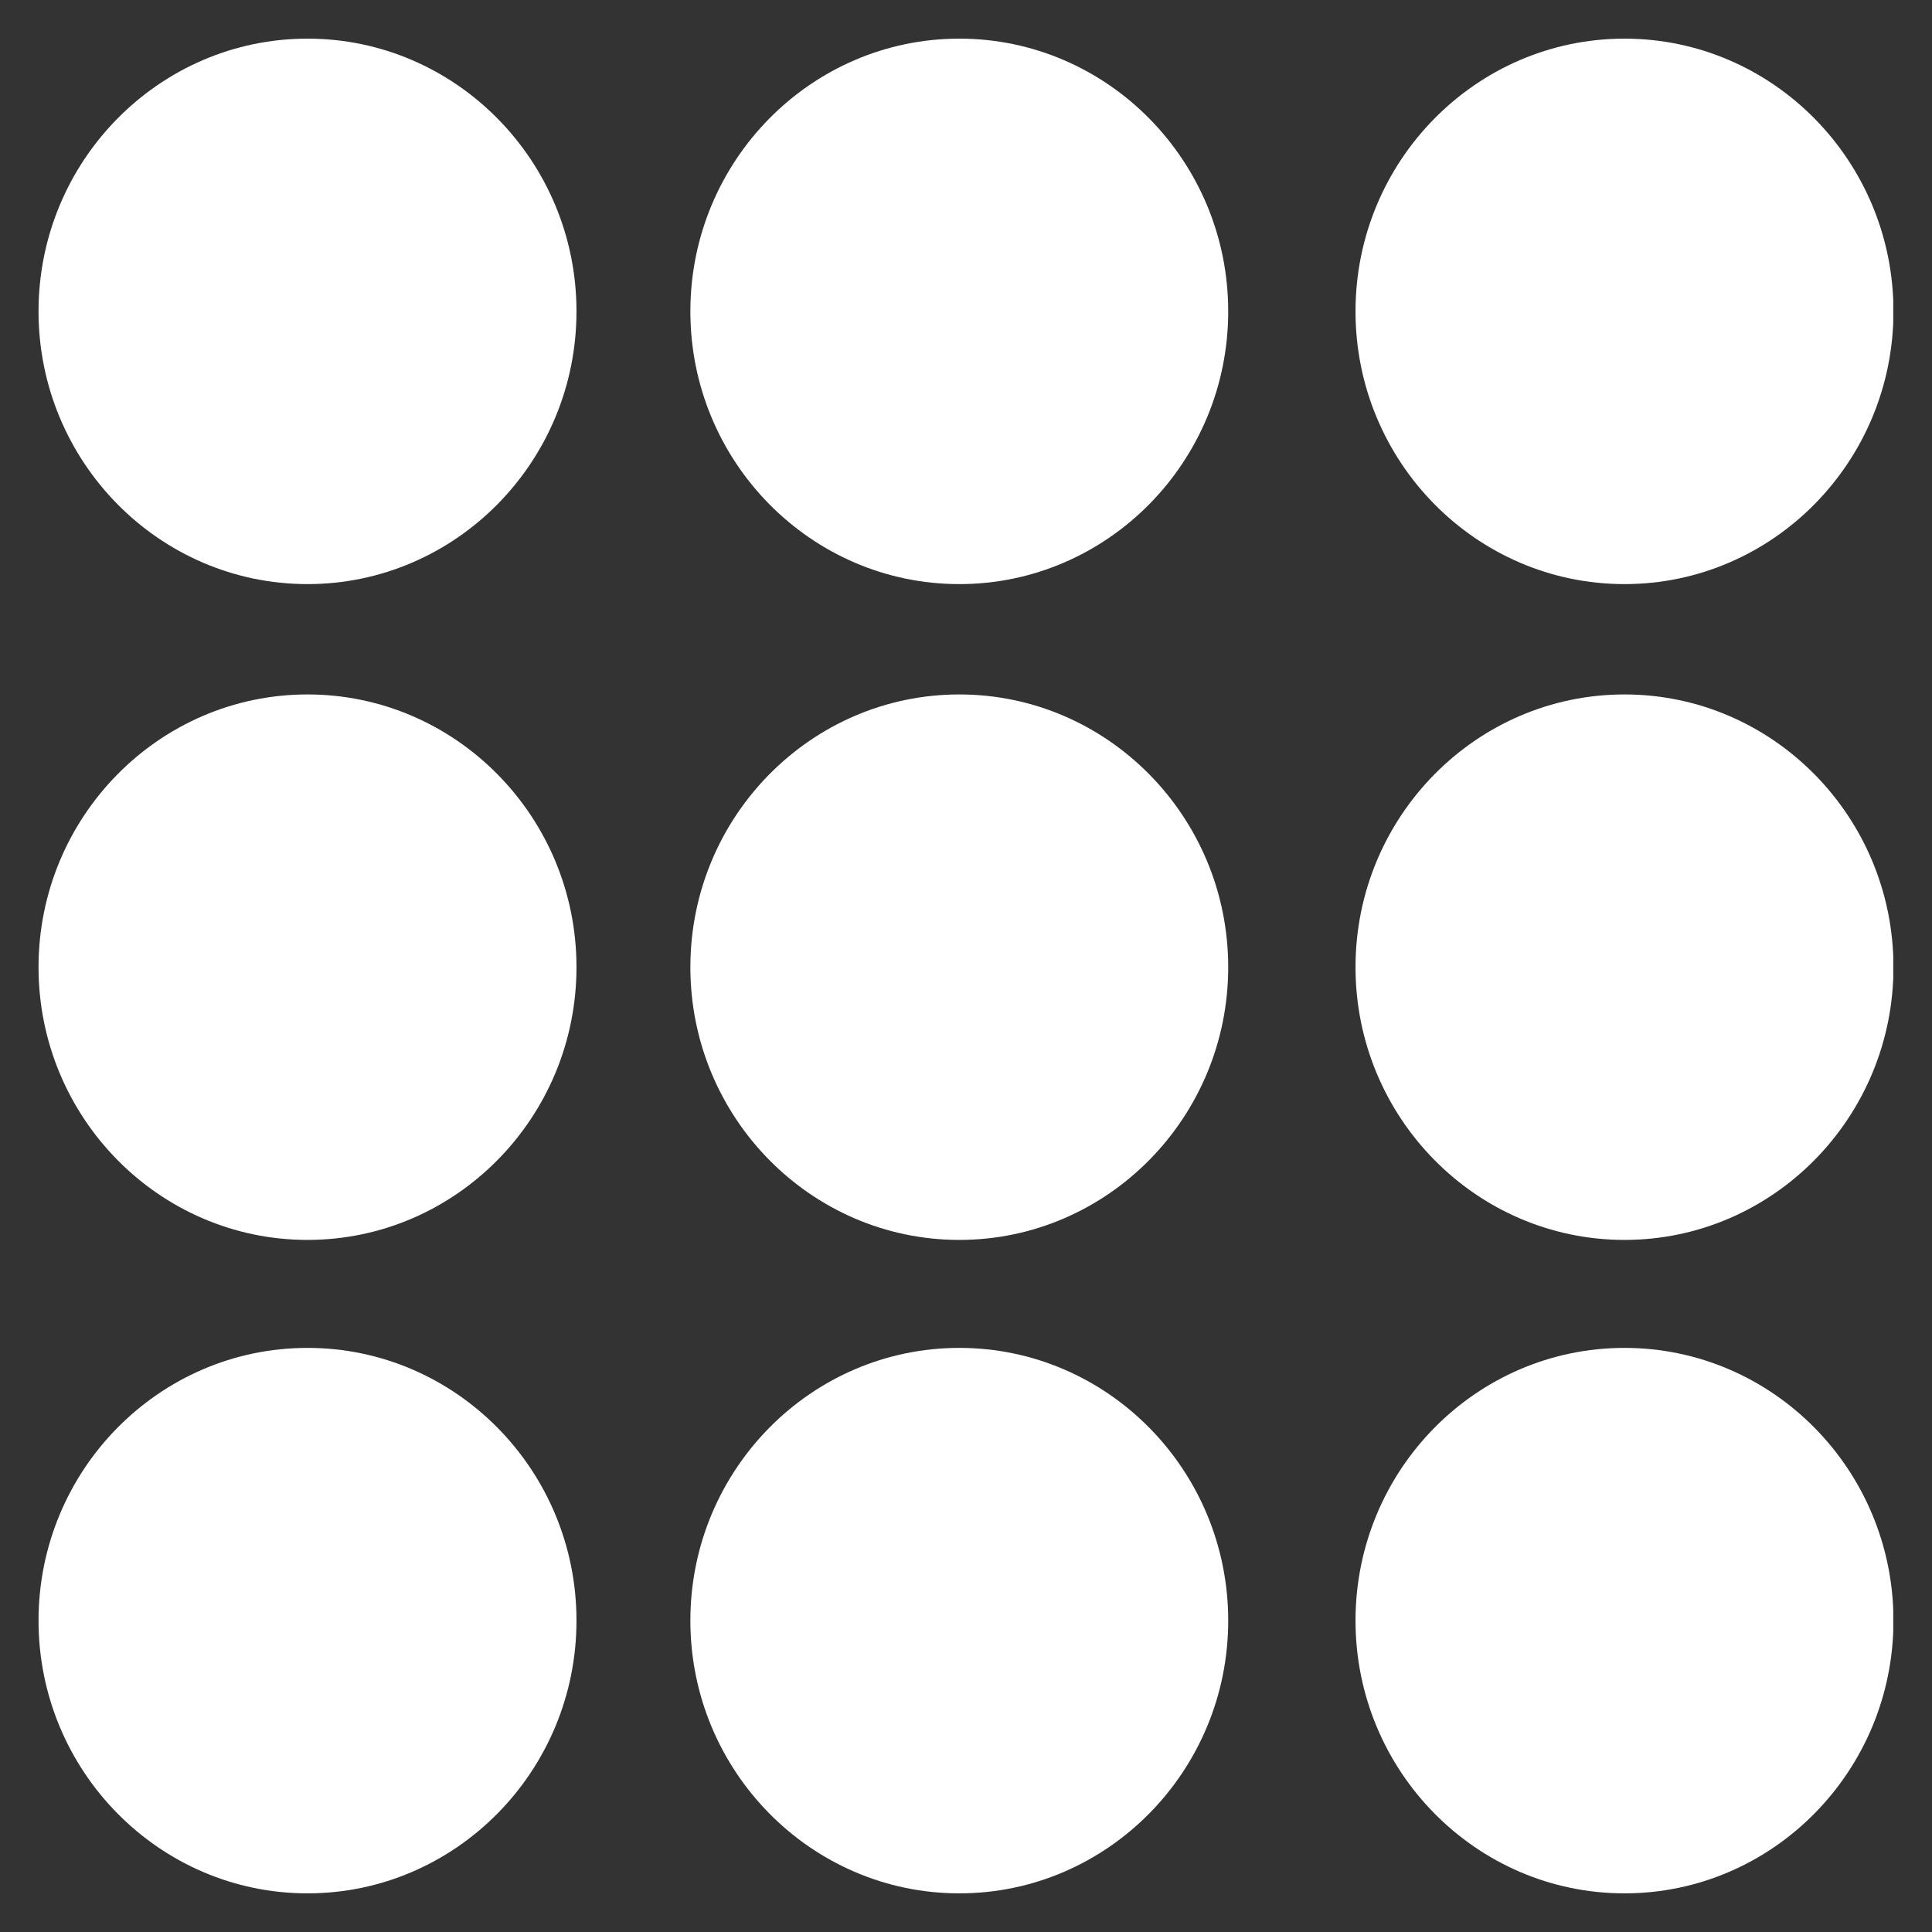 <svg width="18" height="18" viewBox="0 0 18 18" fill="none" xmlns="http://www.w3.org/2000/svg">
<rect x="0" y="0" width="18" height="18" fill="#333333" stroke="none"/>
<g clip-path="url(#clip0_1_12385)">
<path d="M8.938 5.442C7.556 5.442 6.432 4.302 6.432 2.901C6.432 1.5 7.556 0.36 8.938 0.36C10.319 0.36 11.443 1.5 11.443 2.901C11.443 4.302 10.319 5.442 8.938 5.442Z" fill="white"/>
<path d="M2.865 5.442C1.483 5.442 0.359 4.302 0.359 2.901C0.359 1.5 1.483 0.36 2.865 0.36C4.247 0.36 5.371 1.5 5.371 2.901C5.371 4.302 4.247 5.442 2.865 5.442Z" fill="white"/>
<path d="M15.135 5.442C13.753 5.442 12.629 4.302 12.629 2.901C12.629 1.5 13.753 0.36 15.135 0.36C16.517 0.36 17.641 1.5 17.641 2.901C17.641 4.302 16.517 5.442 15.135 5.442Z" fill="white"/>
<path d="M8.938 11.552C7.556 11.552 6.432 10.412 6.432 9.011C6.432 7.61 7.556 6.47 8.938 6.47C10.319 6.47 11.443 7.61 11.443 9.011C11.443 10.412 10.319 11.552 8.938 11.552Z" fill="white"/>
<path d="M2.865 11.552C1.483 11.552 0.359 10.412 0.359 9.011C0.359 7.61 1.483 6.47 2.865 6.47C4.247 6.47 5.371 7.61 5.371 9.011C5.371 10.412 4.247 11.552 2.865 11.552Z" fill="white"/>
<path d="M15.135 11.552C13.753 11.552 12.629 10.412 12.629 9.011C12.629 7.61 13.753 6.47 15.135 6.47C16.517 6.47 17.641 7.61 17.641 9.011C17.641 10.412 16.517 11.552 15.135 11.552Z" fill="white"/>
<path d="M8.938 17.64C7.556 17.64 6.432 16.5 6.432 15.099C6.432 13.697 7.556 12.558 8.938 12.558C10.319 12.558 11.443 13.697 11.443 15.099C11.443 16.5 10.319 17.64 8.938 17.64Z" fill="white"/>
<path d="M2.865 17.64C1.483 17.64 0.359 16.5 0.359 15.099C0.359 13.697 1.483 12.558 2.865 12.558C4.247 12.558 5.371 13.697 5.371 15.099C5.371 16.5 4.247 17.64 2.865 17.64Z" fill="white"/>
<path d="M15.135 17.64C13.753 17.64 12.629 16.5 12.629 15.099C12.629 13.697 13.753 12.558 15.135 12.558C16.517 12.558 17.641 13.697 17.641 15.099C17.641 16.5 16.517 17.64 15.135 17.64Z" fill="white"/>
</g>
<defs>
<clipPath id="clip0_1_12385">
<rect width="17.28" height="17.28" fill="white" transform="translate(0.359 0.36)"/>
</clipPath>
</defs>
</svg>
